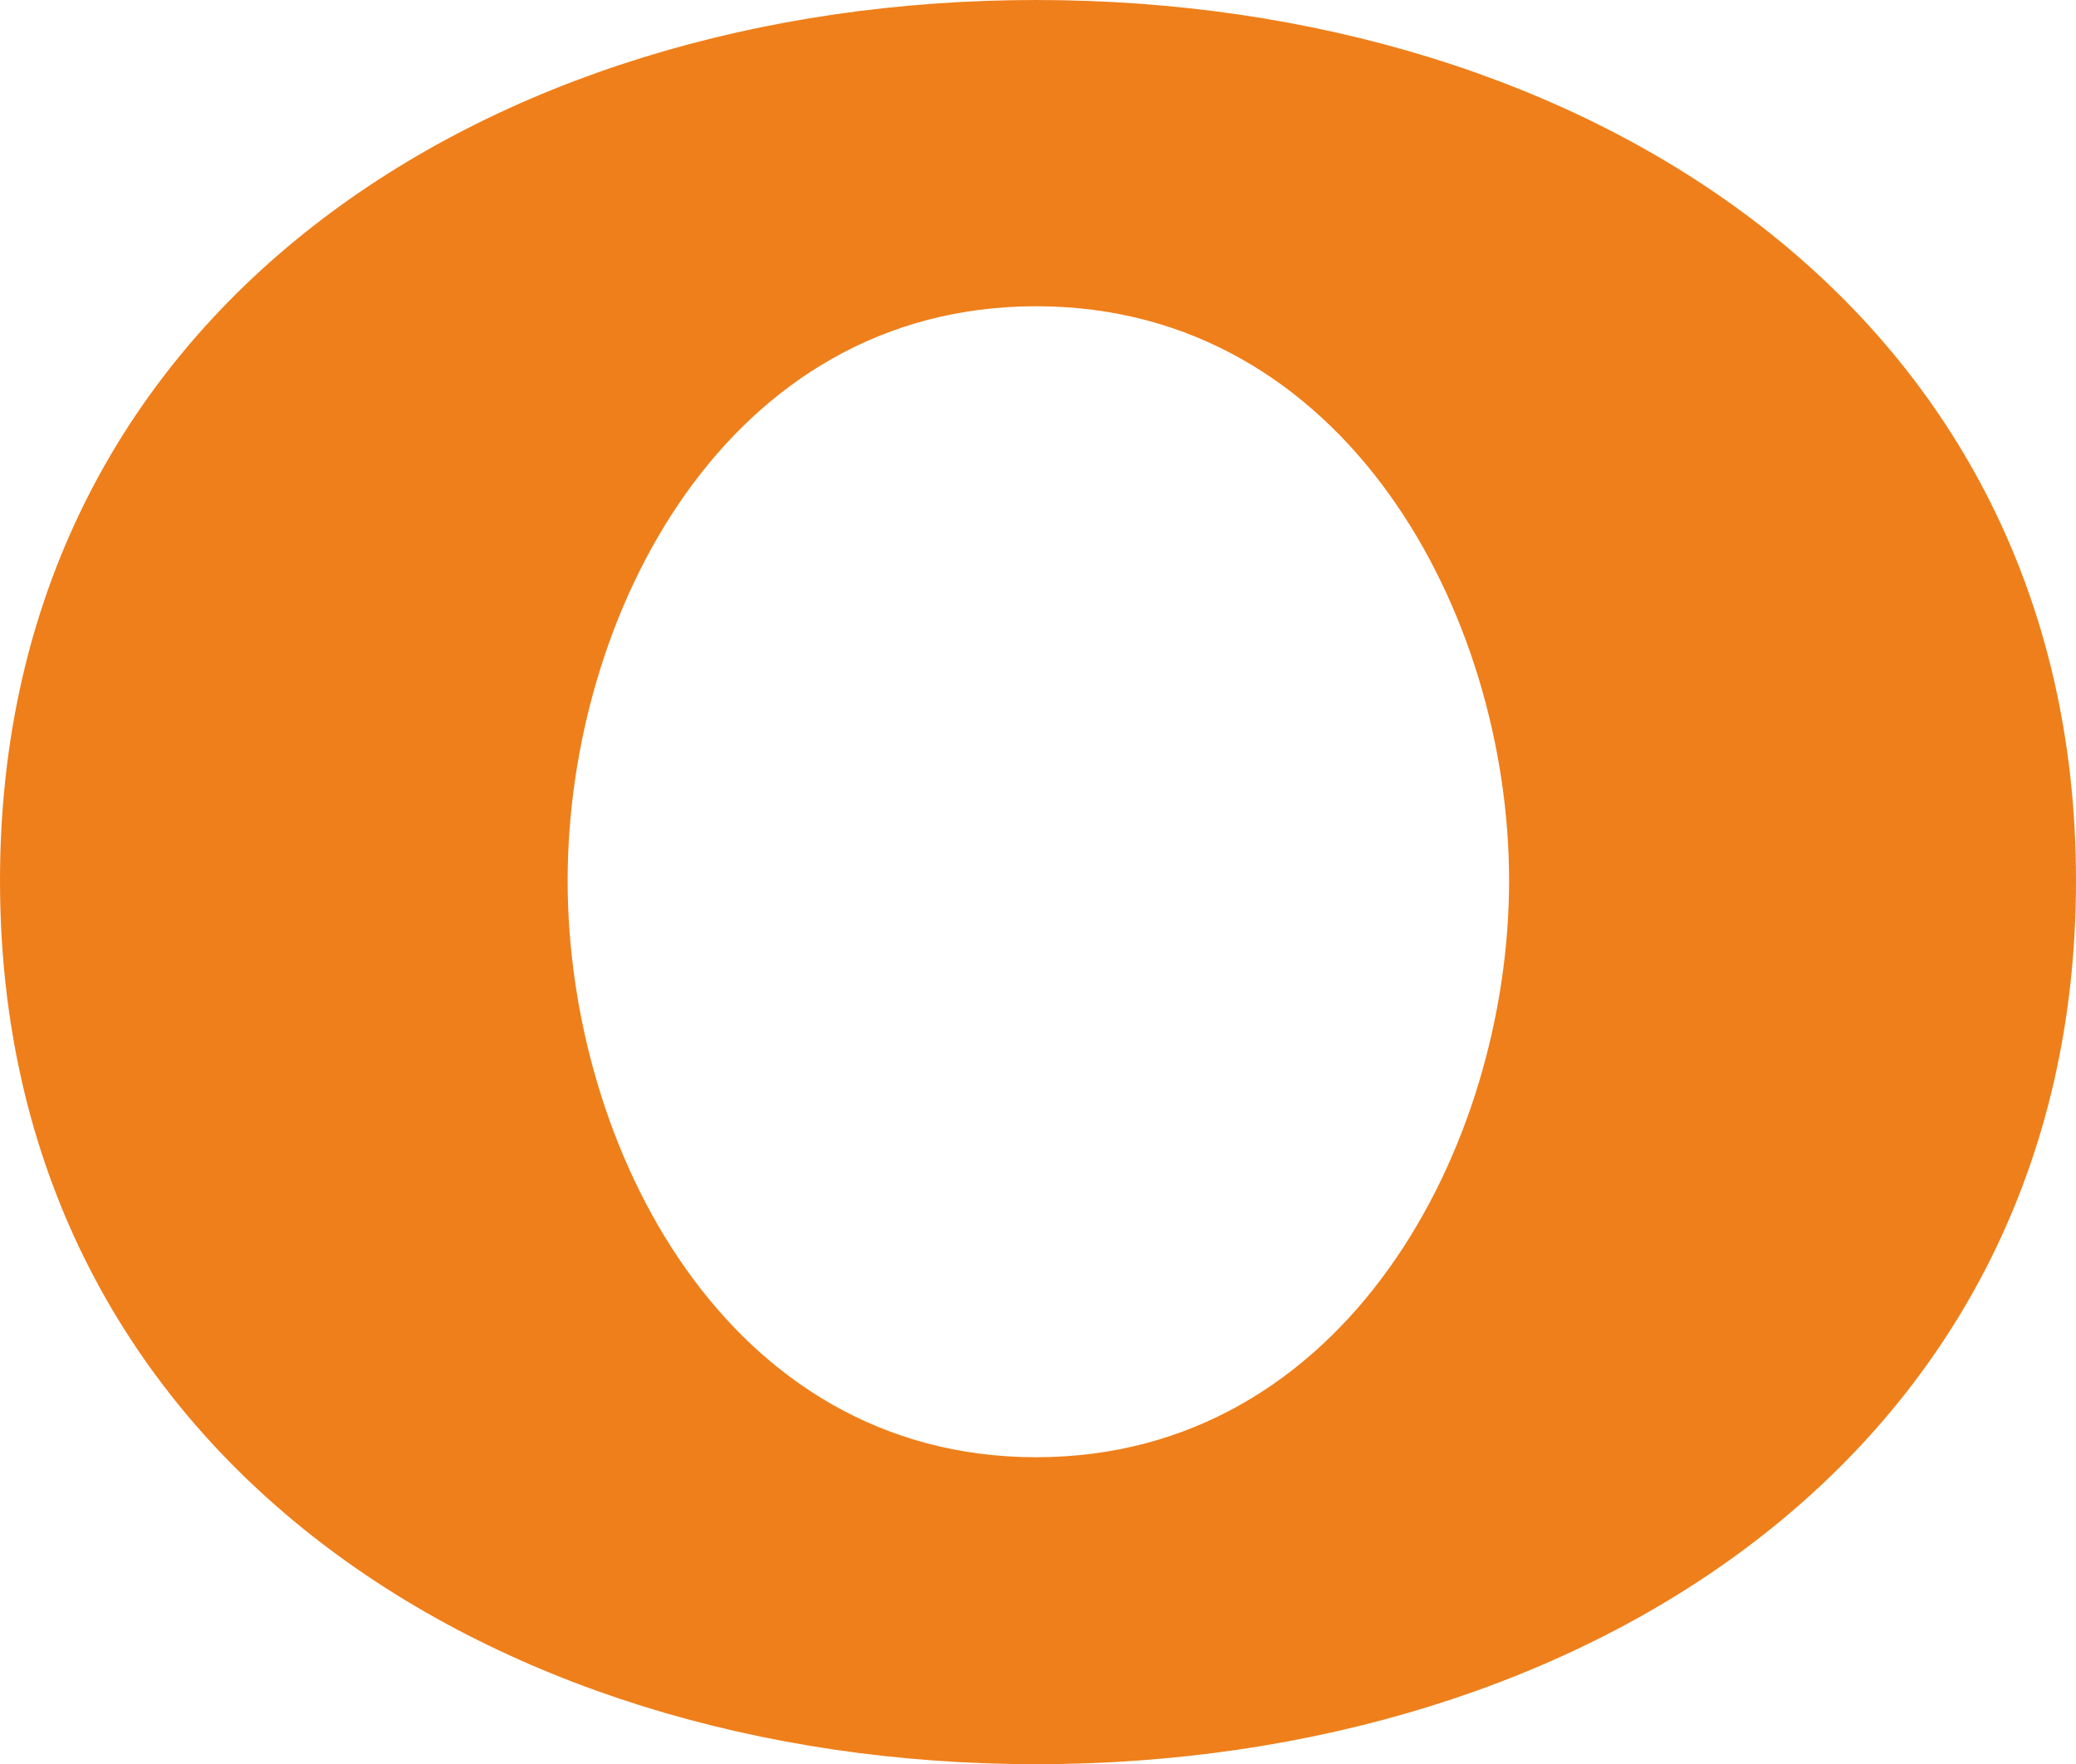 <?xml version="1.0" encoding="UTF-8"?>
<!DOCTYPE svg PUBLIC "-//W3C//DTD SVG 1.1//EN" "http://www.w3.org/Graphics/SVG/1.1/DTD/svg11.dtd">
<!-- Creator: CorelDRAW 2020 (64-Bit) -->
<svg xmlns="http://www.w3.org/2000/svg" xml:space="preserve" width="132.027mm" height="112.183mm" version="1.1" style="shape-rendering:geometricPrecision; text-rendering:geometricPrecision; image-rendering:optimizeQuality; fill-rule:evenodd; clip-rule:evenodd"
viewBox="0 0 13202.72 11218.34"
 xmlns:xlink="http://www.w3.org/1999/xlink"
 xmlns:xodm="http://www.corel.com/coreldraw/odm/2003">
 <defs>
  <style type="text/css">
   <![CDATA[
    .fil0 {fill:#EF7F1A;fill-rule:nonzero}
   ]]>
  </style>
 </defs>
 <g id="Layer_x0020_1">
  <path class="fil0" d="M6589.76 11218.34c3494.16,0 6612.96,-2000.95 6612.96,-5618.48 0,-3617.54 -3118.79,-5599.85 -6612.96,-5599.85 -3494.15,0 -6589.76,1982.31 -6589.76,5599.85 0,3617.53 3095.61,5618.48 6589.76,5618.48zm0 -1952.03c-1971.83,0 -2979.76,-1977.65 -2979.76,-3666.45 0,-1688.8 1007.93,-3652.48 2979.76,-3652.48 1971.84,0 3007.57,1963.68 3007.57,3652.48 0,1688.8 -1035.73,3666.45 -3007.57,3666.45z"/>
 </g>
</svg>
